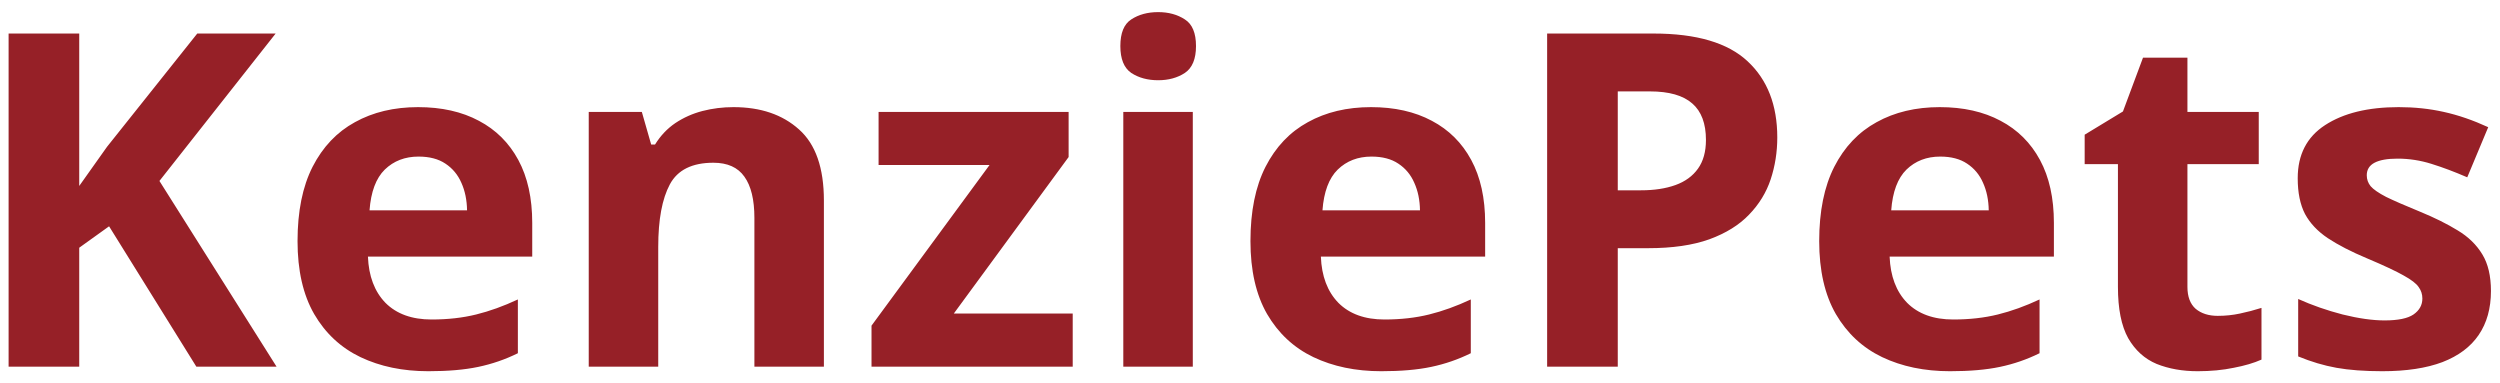<svg width="150" height="23" viewBox="0 0 150 23" fill="none" xmlns="http://www.w3.org/2000/svg">
<path d="M16.594 22H11.781L6.545 13.578L4.754 14.863V22H0.516V2.012H4.754V11.158C5.036 10.766 5.314 10.374 5.588 9.982C5.861 9.59 6.139 9.199 6.422 8.807L11.836 2.012H16.539L9.566 10.857L16.594 22ZM25.084 6.428C26.497 6.428 27.713 6.701 28.734 7.248C29.755 7.786 30.544 8.57 31.1 9.6C31.656 10.63 31.934 11.887 31.934 13.373V15.396H22.076C22.122 16.572 22.473 17.497 23.129 18.172C23.794 18.837 24.715 19.17 25.891 19.17C26.866 19.17 27.759 19.07 28.57 18.869C29.381 18.669 30.215 18.368 31.072 17.967V21.193C30.316 21.567 29.523 21.84 28.693 22.014C27.873 22.187 26.875 22.273 25.699 22.273C24.168 22.273 22.81 21.991 21.625 21.426C20.449 20.861 19.524 19.999 18.85 18.842C18.184 17.684 17.852 16.226 17.852 14.467C17.852 12.68 18.152 11.195 18.754 10.01C19.365 8.816 20.212 7.923 21.297 7.33C22.381 6.729 23.644 6.428 25.084 6.428ZM25.111 9.395C24.3 9.395 23.626 9.654 23.088 10.174C22.559 10.693 22.254 11.509 22.172 12.621H28.023C28.014 12.001 27.9 11.45 27.682 10.967C27.472 10.484 27.153 10.101 26.725 9.818C26.305 9.536 25.768 9.395 25.111 9.395ZM44.006 6.428C45.637 6.428 46.95 6.874 47.943 7.768C48.937 8.652 49.434 10.074 49.434 12.033V22H45.264V13.072C45.264 11.979 45.063 11.154 44.662 10.598C44.27 10.042 43.65 9.764 42.803 9.764C41.527 9.764 40.656 10.197 40.191 11.062C39.727 11.928 39.494 13.177 39.494 14.809V22H35.324V6.715H38.51L39.07 8.67H39.303C39.631 8.141 40.036 7.713 40.52 7.385C41.012 7.057 41.554 6.815 42.147 6.66C42.748 6.505 43.368 6.428 44.006 6.428ZM64.363 22H52.291V19.539L59.373 9.9H52.715V6.715H64.117V9.422L57.227 18.814H64.363V22ZM71.568 6.715V22H67.398V6.715H71.568ZM69.49 0.727C70.11 0.727 70.643 0.872 71.09 1.164C71.537 1.447 71.76 1.98 71.76 2.764C71.76 3.538 71.537 4.076 71.09 4.377C70.643 4.669 70.11 4.814 69.49 4.814C68.861 4.814 68.324 4.669 67.877 4.377C67.439 4.076 67.221 3.538 67.221 2.764C67.221 1.98 67.439 1.447 67.877 1.164C68.324 0.872 68.861 0.727 69.49 0.727ZM82.26 6.428C83.672 6.428 84.889 6.701 85.91 7.248C86.931 7.786 87.719 8.57 88.275 9.6C88.831 10.63 89.109 11.887 89.109 13.373V15.396H79.252C79.297 16.572 79.648 17.497 80.305 18.172C80.97 18.837 81.891 19.17 83.066 19.17C84.042 19.17 84.935 19.07 85.746 18.869C86.557 18.669 87.391 18.368 88.248 17.967V21.193C87.492 21.567 86.699 21.84 85.869 22.014C85.049 22.187 84.051 22.273 82.875 22.273C81.344 22.273 79.986 21.991 78.801 21.426C77.625 20.861 76.7 19.999 76.025 18.842C75.36 17.684 75.027 16.226 75.027 14.467C75.027 12.68 75.328 11.195 75.93 10.01C76.54 8.816 77.388 7.923 78.473 7.33C79.557 6.729 80.82 6.428 82.26 6.428ZM82.287 9.395C81.476 9.395 80.801 9.654 80.264 10.174C79.735 10.693 79.43 11.509 79.348 12.621H85.199C85.19 12.001 85.076 11.45 84.857 10.967C84.648 10.484 84.329 10.101 83.9 9.818C83.481 9.536 82.943 9.395 82.287 9.395ZM99.213 2.012C101.792 2.012 103.674 2.568 104.859 3.68C106.044 4.783 106.637 6.305 106.637 8.246C106.637 9.121 106.505 9.96 106.24 10.762C105.976 11.555 105.543 12.261 104.941 12.881C104.349 13.501 103.556 13.993 102.562 14.357C101.569 14.713 100.343 14.891 98.885 14.891H97.066V22H92.828V2.012H99.213ZM98.994 5.484H97.066V11.418H98.461C99.254 11.418 99.942 11.313 100.525 11.104C101.109 10.894 101.56 10.566 101.879 10.119C102.198 9.673 102.357 9.098 102.357 8.396C102.357 7.412 102.084 6.683 101.537 6.209C100.99 5.726 100.143 5.484 98.994 5.484ZM116.385 6.428C117.798 6.428 119.014 6.701 120.035 7.248C121.056 7.786 121.844 8.57 122.4 9.6C122.956 10.63 123.234 11.887 123.234 13.373V15.396H113.377C113.423 16.572 113.773 17.497 114.43 18.172C115.095 18.837 116.016 19.17 117.191 19.17C118.167 19.17 119.06 19.07 119.871 18.869C120.682 18.669 121.516 18.368 122.373 17.967V21.193C121.617 21.567 120.824 21.84 119.994 22.014C119.174 22.187 118.176 22.273 117 22.273C115.469 22.273 114.111 21.991 112.926 21.426C111.75 20.861 110.825 19.999 110.15 18.842C109.485 17.684 109.152 16.226 109.152 14.467C109.152 12.68 109.453 11.195 110.055 10.01C110.665 8.816 111.513 7.923 112.598 7.33C113.682 6.729 114.945 6.428 116.385 6.428ZM116.412 9.395C115.601 9.395 114.926 9.654 114.389 10.174C113.86 10.693 113.555 11.509 113.473 12.621H119.324C119.315 12.001 119.201 11.45 118.982 10.967C118.773 10.484 118.454 10.101 118.025 9.818C117.606 9.536 117.068 9.395 116.412 9.395ZM133.064 18.951C133.52 18.951 133.962 18.906 134.391 18.814C134.828 18.723 135.261 18.609 135.689 18.473V21.576C135.243 21.777 134.687 21.941 134.021 22.068C133.365 22.205 132.645 22.273 131.861 22.273C130.95 22.273 130.13 22.128 129.4 21.836C128.68 21.535 128.111 21.02 127.691 20.291C127.281 19.553 127.076 18.527 127.076 17.215V9.846H125.08V8.082L127.377 6.688L128.58 3.461H131.246V6.715H135.525V9.846H131.246V17.215C131.246 17.798 131.41 18.236 131.738 18.527C132.076 18.81 132.518 18.951 133.064 18.951ZM149.457 17.461C149.457 18.5 149.211 19.38 148.719 20.1C148.236 20.811 147.511 21.353 146.545 21.727C145.579 22.091 144.376 22.273 142.936 22.273C141.869 22.273 140.953 22.205 140.188 22.068C139.431 21.932 138.665 21.704 137.891 21.385V17.939C138.72 18.313 139.609 18.623 140.557 18.869C141.514 19.106 142.352 19.225 143.072 19.225C143.883 19.225 144.462 19.106 144.809 18.869C145.164 18.623 145.342 18.304 145.342 17.912C145.342 17.657 145.269 17.429 145.123 17.229C144.986 17.019 144.686 16.787 144.221 16.531C143.756 16.267 143.027 15.925 142.033 15.506C141.076 15.105 140.288 14.699 139.668 14.289C139.057 13.879 138.602 13.396 138.301 12.84C138.009 12.275 137.863 11.559 137.863 10.693C137.863 9.281 138.41 8.219 139.504 7.508C140.607 6.788 142.079 6.428 143.92 6.428C144.868 6.428 145.77 6.523 146.627 6.715C147.493 6.906 148.382 7.212 149.293 7.631L148.035 10.639C147.279 10.31 146.563 10.042 145.889 9.832C145.223 9.622 144.544 9.518 143.852 9.518C143.241 9.518 142.781 9.6 142.471 9.764C142.161 9.928 142.006 10.178 142.006 10.516C142.006 10.762 142.083 10.98 142.238 11.172C142.402 11.363 142.712 11.578 143.168 11.815C143.633 12.042 144.312 12.338 145.205 12.703C146.071 13.059 146.823 13.432 147.461 13.824C148.099 14.207 148.591 14.685 148.938 15.26C149.284 15.825 149.457 16.559 149.457 17.461Z" fill="#962027"/>
</svg>
